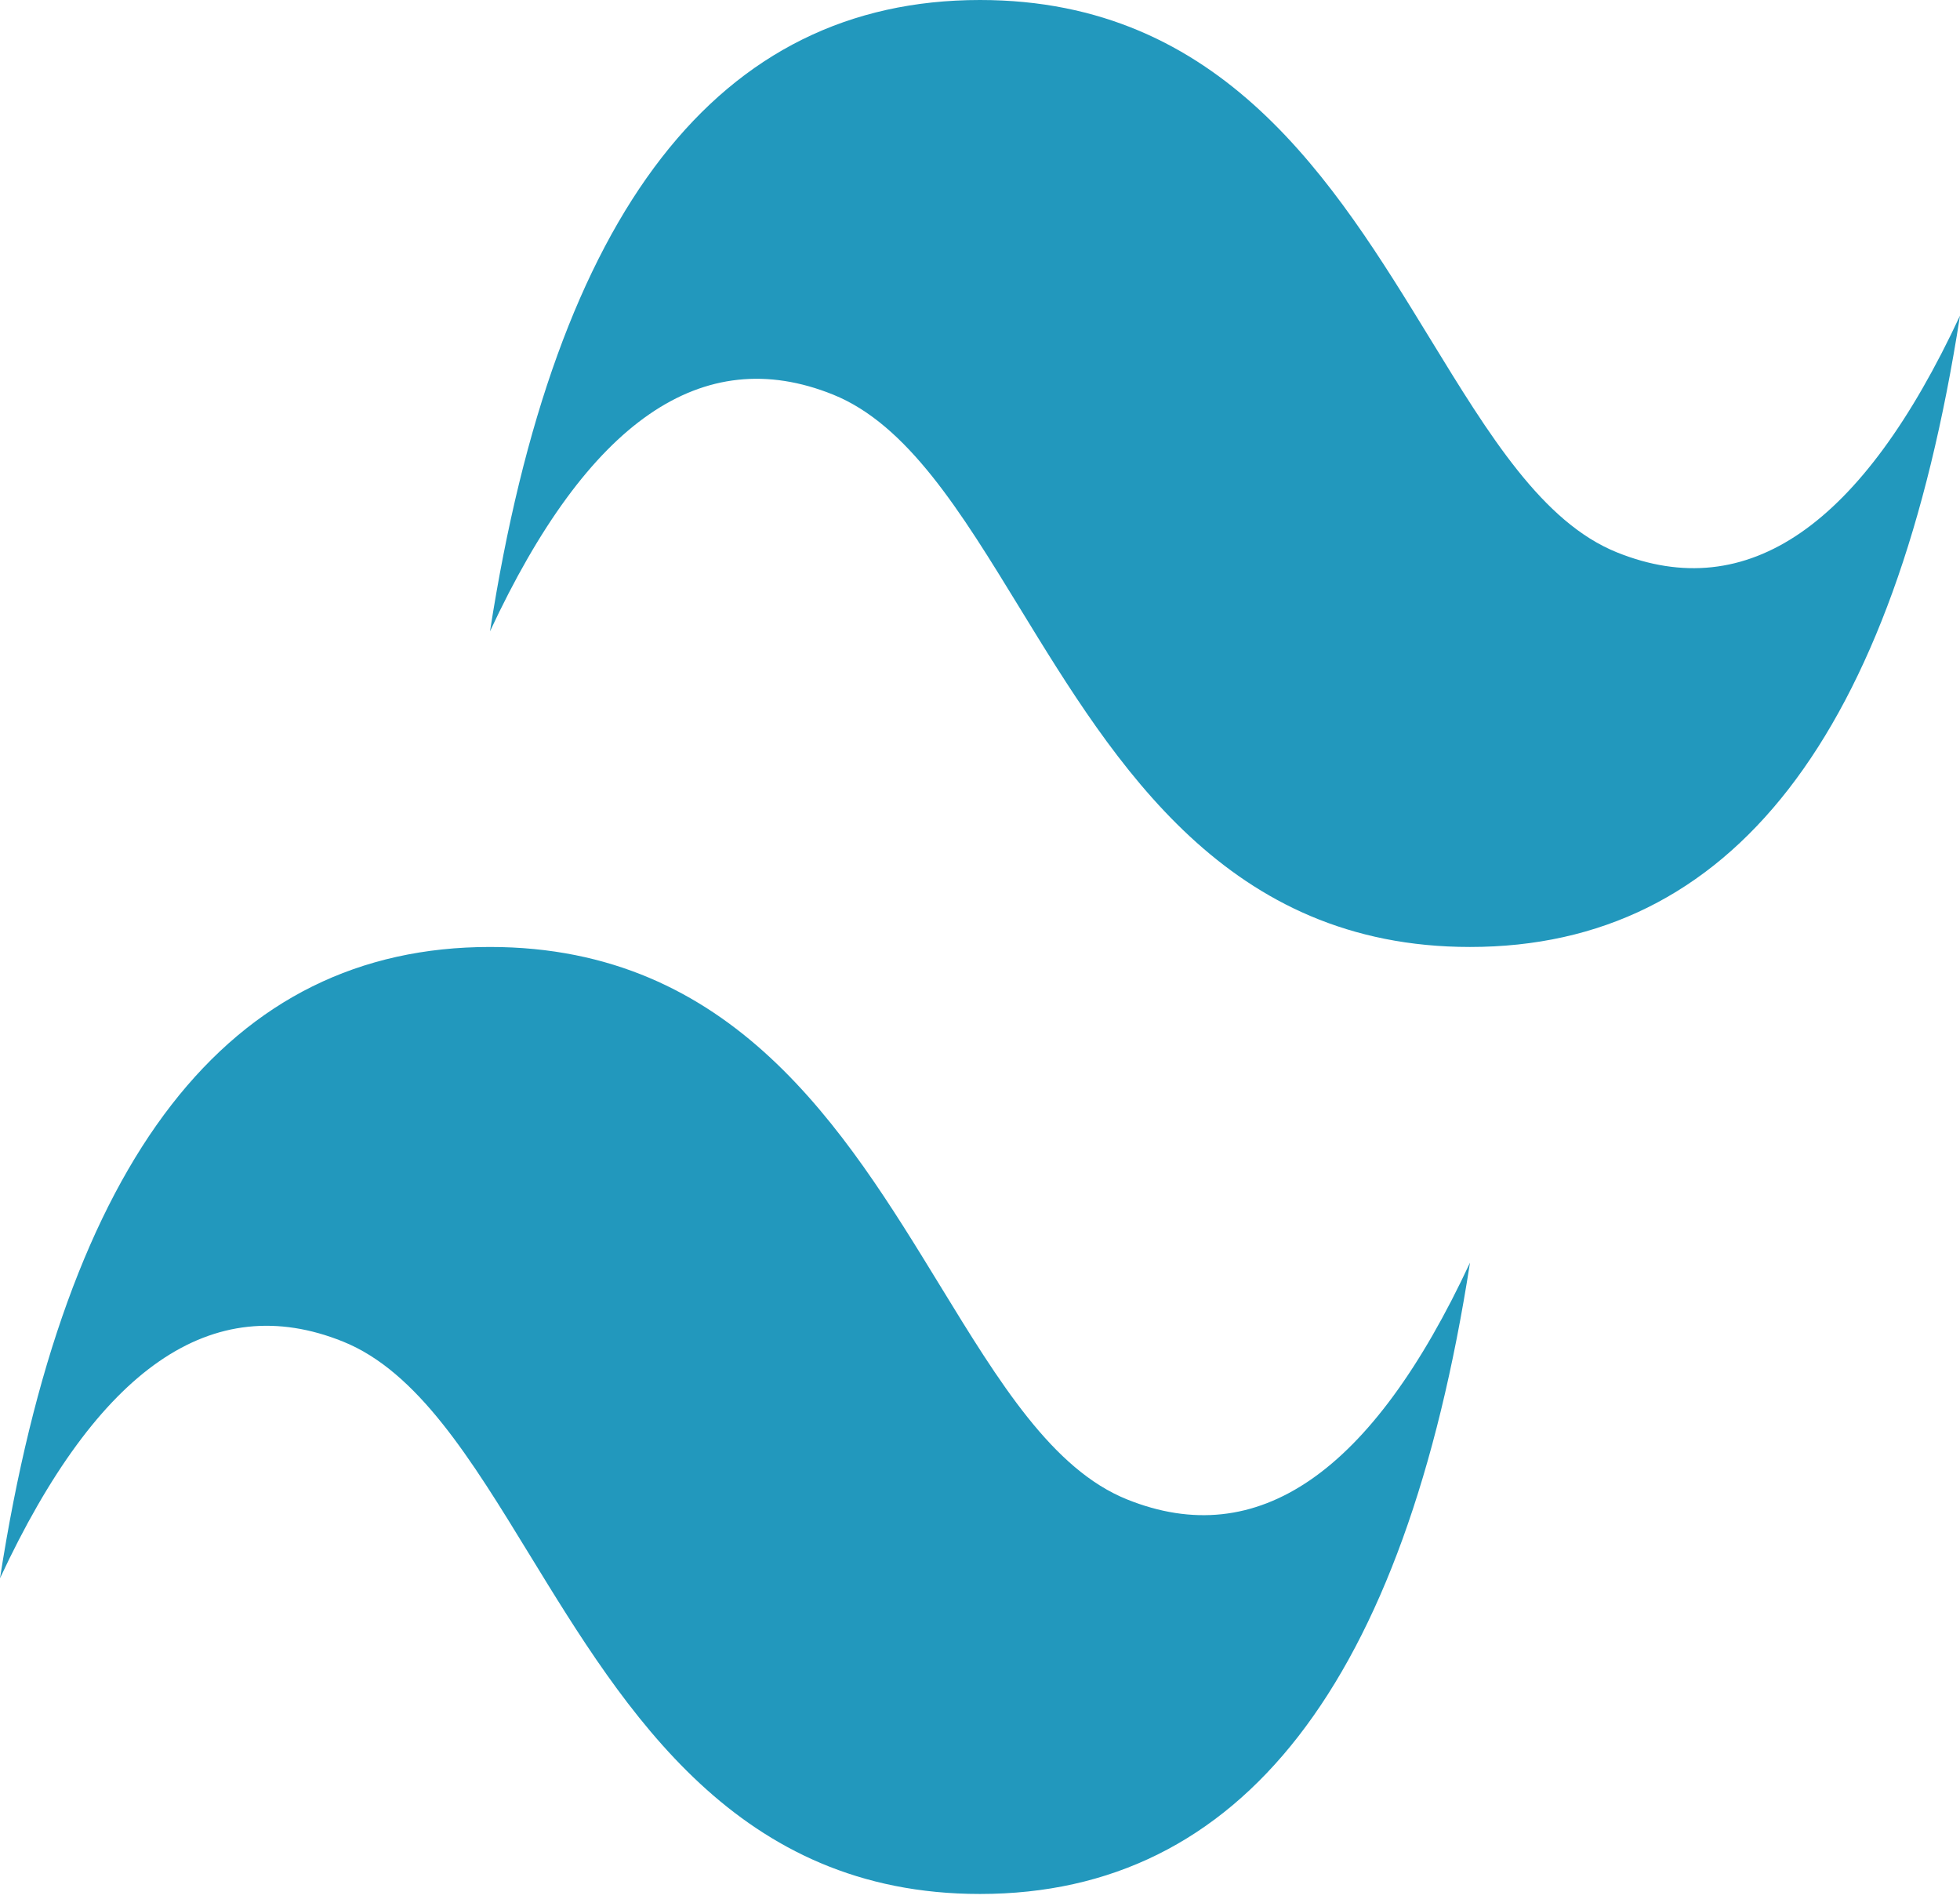 <svg width="64" height="62" viewBox="0 0 64 62" fill="none" xmlns="http://www.w3.org/2000/svg">
<g clip-path="url(#clip0_262_1169)">
<path d="M32 0C23.467 0 18.133 6.871 16 20.613C19.2 13.742 22.933 11.165 27.2 12.883C29.634 13.863 31.374 16.707 33.3 19.855C36.438 24.984 40.069 30.919 48 30.919C56.533 30.919 61.867 24.049 64 10.306C60.8 17.177 57.067 19.754 52.8 18.036C50.366 17.056 48.626 14.212 46.7 11.064C43.562 5.936 39.931 0 32 0ZM16 30.919C7.467 30.919 2.133 37.791 0 51.532C3.2 44.661 6.933 42.085 11.2 43.803C13.634 44.783 15.374 47.627 17.3 50.775C20.438 55.903 24.069 61.839 32 61.839C40.533 61.839 45.867 54.968 48 41.226C44.8 48.097 41.067 50.674 36.8 48.956C34.366 47.976 32.626 45.132 30.7 41.983C27.562 36.855 23.931 30.919 16 30.919Z" fill="url(#paint0_linear_262_1169)"/>
</g>
<defs>
<linearGradient id="paint0_linear_262_1169" x1="-177.778" y1="1978.85" x2="6350.38" y2="4316.16" gradientUnits="userSpaceOnUse">
<stop stop-color="#2298BD"/>
<stop offset="1" stop-color="#0ED7B5"/>
</linearGradient>
<clipPath id="clip0_262_1169">
<rect width="64" height="62" fill="white"/>
</clipPath>
</defs>
</svg>

